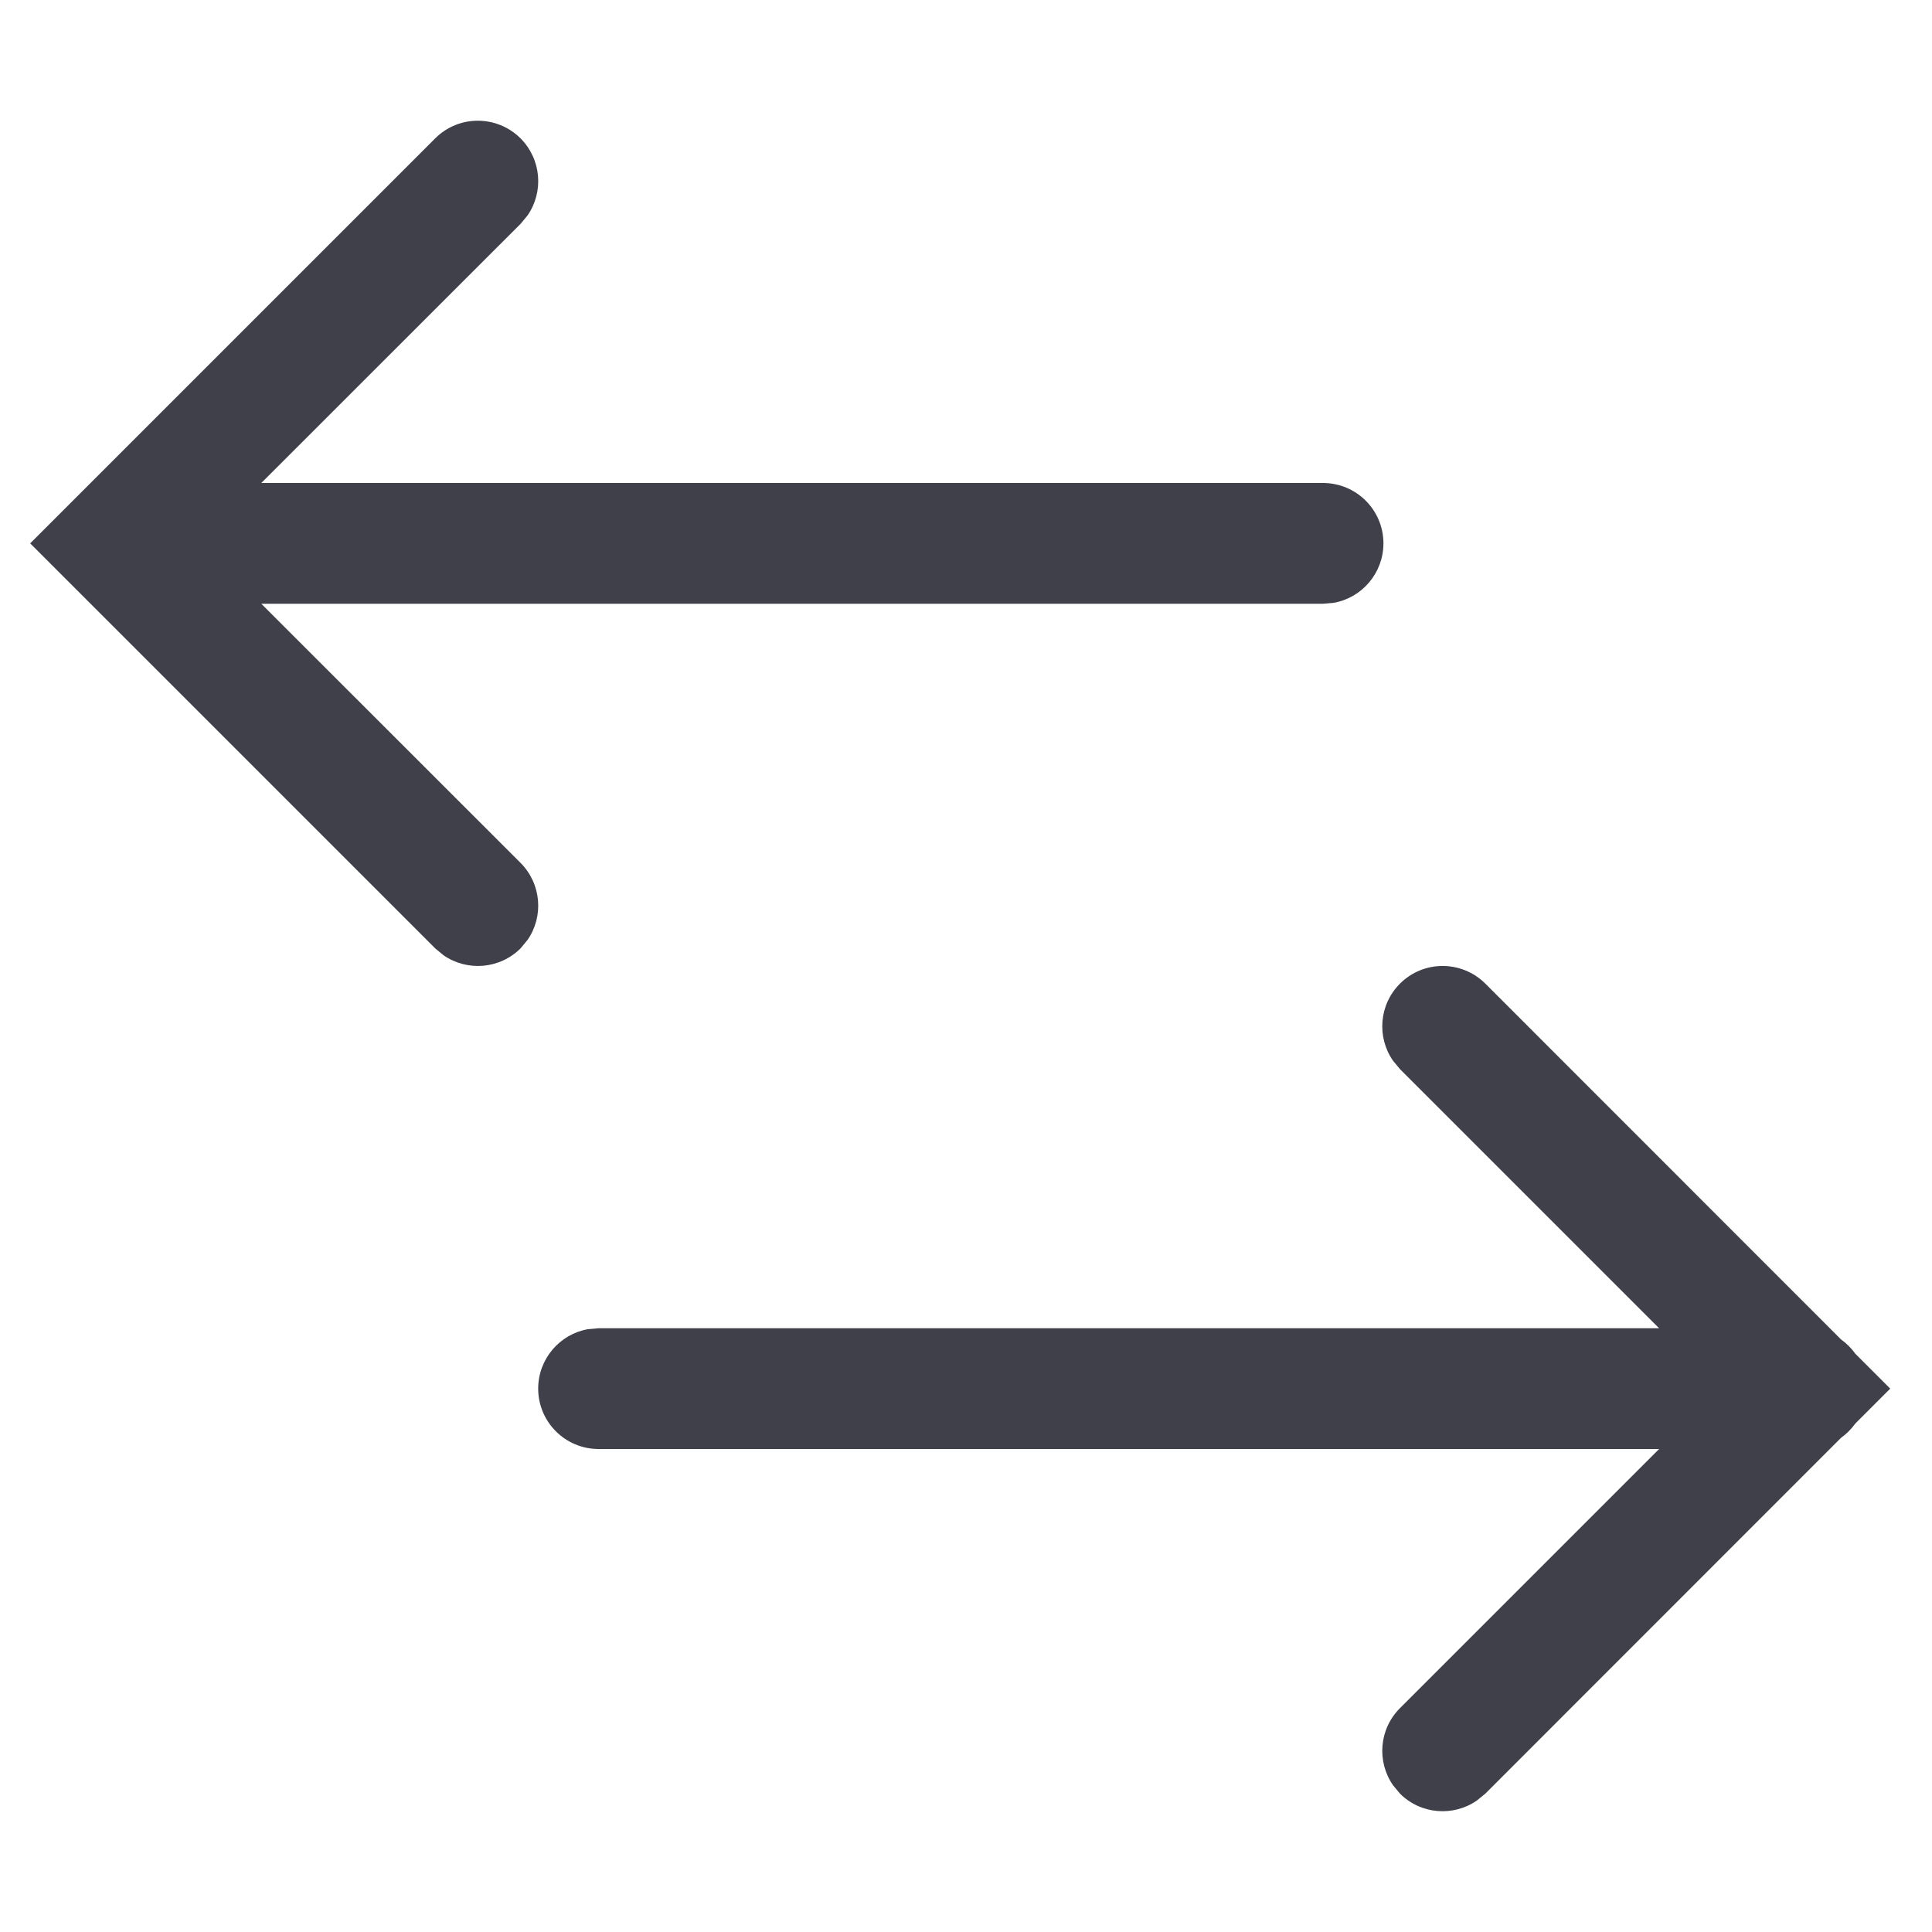 <svg width="16" height="16" viewBox="0 0 16 16" fill="none" xmlns="http://www.w3.org/2000/svg">
<path fill-rule="evenodd" clip-rule="evenodd" d="M4.311 1.146C4.115 0.951 3.799 0.951 3.604 1.146L0.25 4.5L0.603 4.853L0.604 4.854L3.604 7.854L3.673 7.911C3.868 8.046 4.137 8.027 4.311 7.854L4.369 7.784C4.504 7.589 4.484 7.32 4.311 7.146L2.164 5H10.957L11.047 4.992C11.28 4.95 11.457 4.745 11.457 4.5C11.457 4.224 11.233 4 10.957 4H2.164L4.311 1.854L4.369 1.784C4.504 1.589 4.484 1.32 4.311 1.146ZM11.594 8.146C11.789 7.951 12.105 7.951 12.301 8.146L15.246 11.092C15.292 11.125 15.332 11.165 15.365 11.211L15.654 11.5L15.365 11.789C15.332 11.835 15.292 11.875 15.246 11.908L12.301 14.854L12.231 14.911C12.037 15.046 11.767 15.027 11.594 14.854L11.536 14.784C11.401 14.589 11.42 14.32 11.594 14.146L13.74 12H4.957C4.681 12 4.457 11.776 4.457 11.5C4.457 11.255 4.634 11.05 4.867 11.008L4.957 11H13.74L11.594 8.854L11.536 8.784C11.401 8.589 11.42 8.32 11.594 8.146Z" fill="#40404B"/>
</svg>
